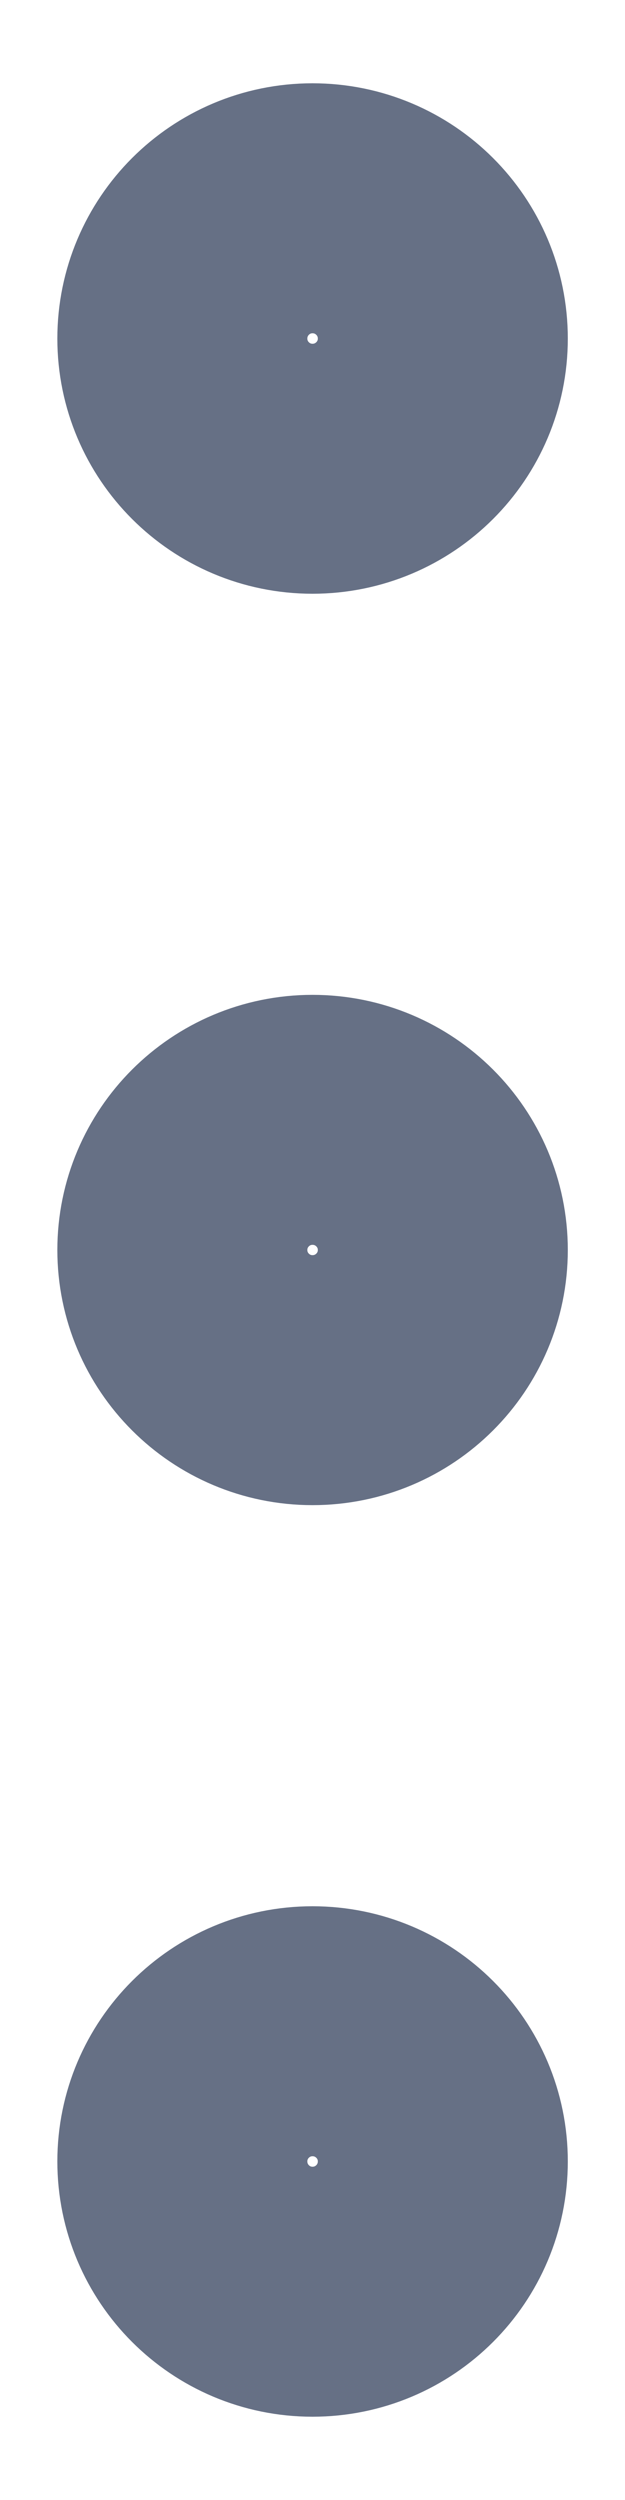<svg width="4" height="16" viewBox="0 0 4 16" fill="none" xmlns="http://www.w3.org/2000/svg">
<path d="M2 8.833C2.461 8.833 2.834 8.46 2.834 8C2.834 7.54 2.461 7.167 2 7.167C1.54 7.167 1.167 7.54 1.167 8C1.167 8.46 1.54 8.833 2 8.833Z" stroke="#667085" stroke-width="1.6" stroke-linecap="round" stroke-linejoin="round"/>
<path d="M2 3C2.461 3 2.834 2.627 2.834 2.167C2.834 1.706 2.461 1.333 2 1.333C1.54 1.333 1.167 1.706 1.167 2.167C1.167 2.627 1.54 3 2 3Z" stroke="#667085" stroke-width="1.6" stroke-linecap="round" stroke-linejoin="round"/>
<path d="M2 14.667C2.461 14.667 2.834 14.294 2.834 13.833C2.834 13.373 2.461 13 2 13C1.54 13 1.167 13.373 1.167 13.833C1.167 14.294 1.54 14.667 2 14.667Z" stroke="#667085" stroke-width="1.6" stroke-linecap="round" stroke-linejoin="round"/>
</svg>
